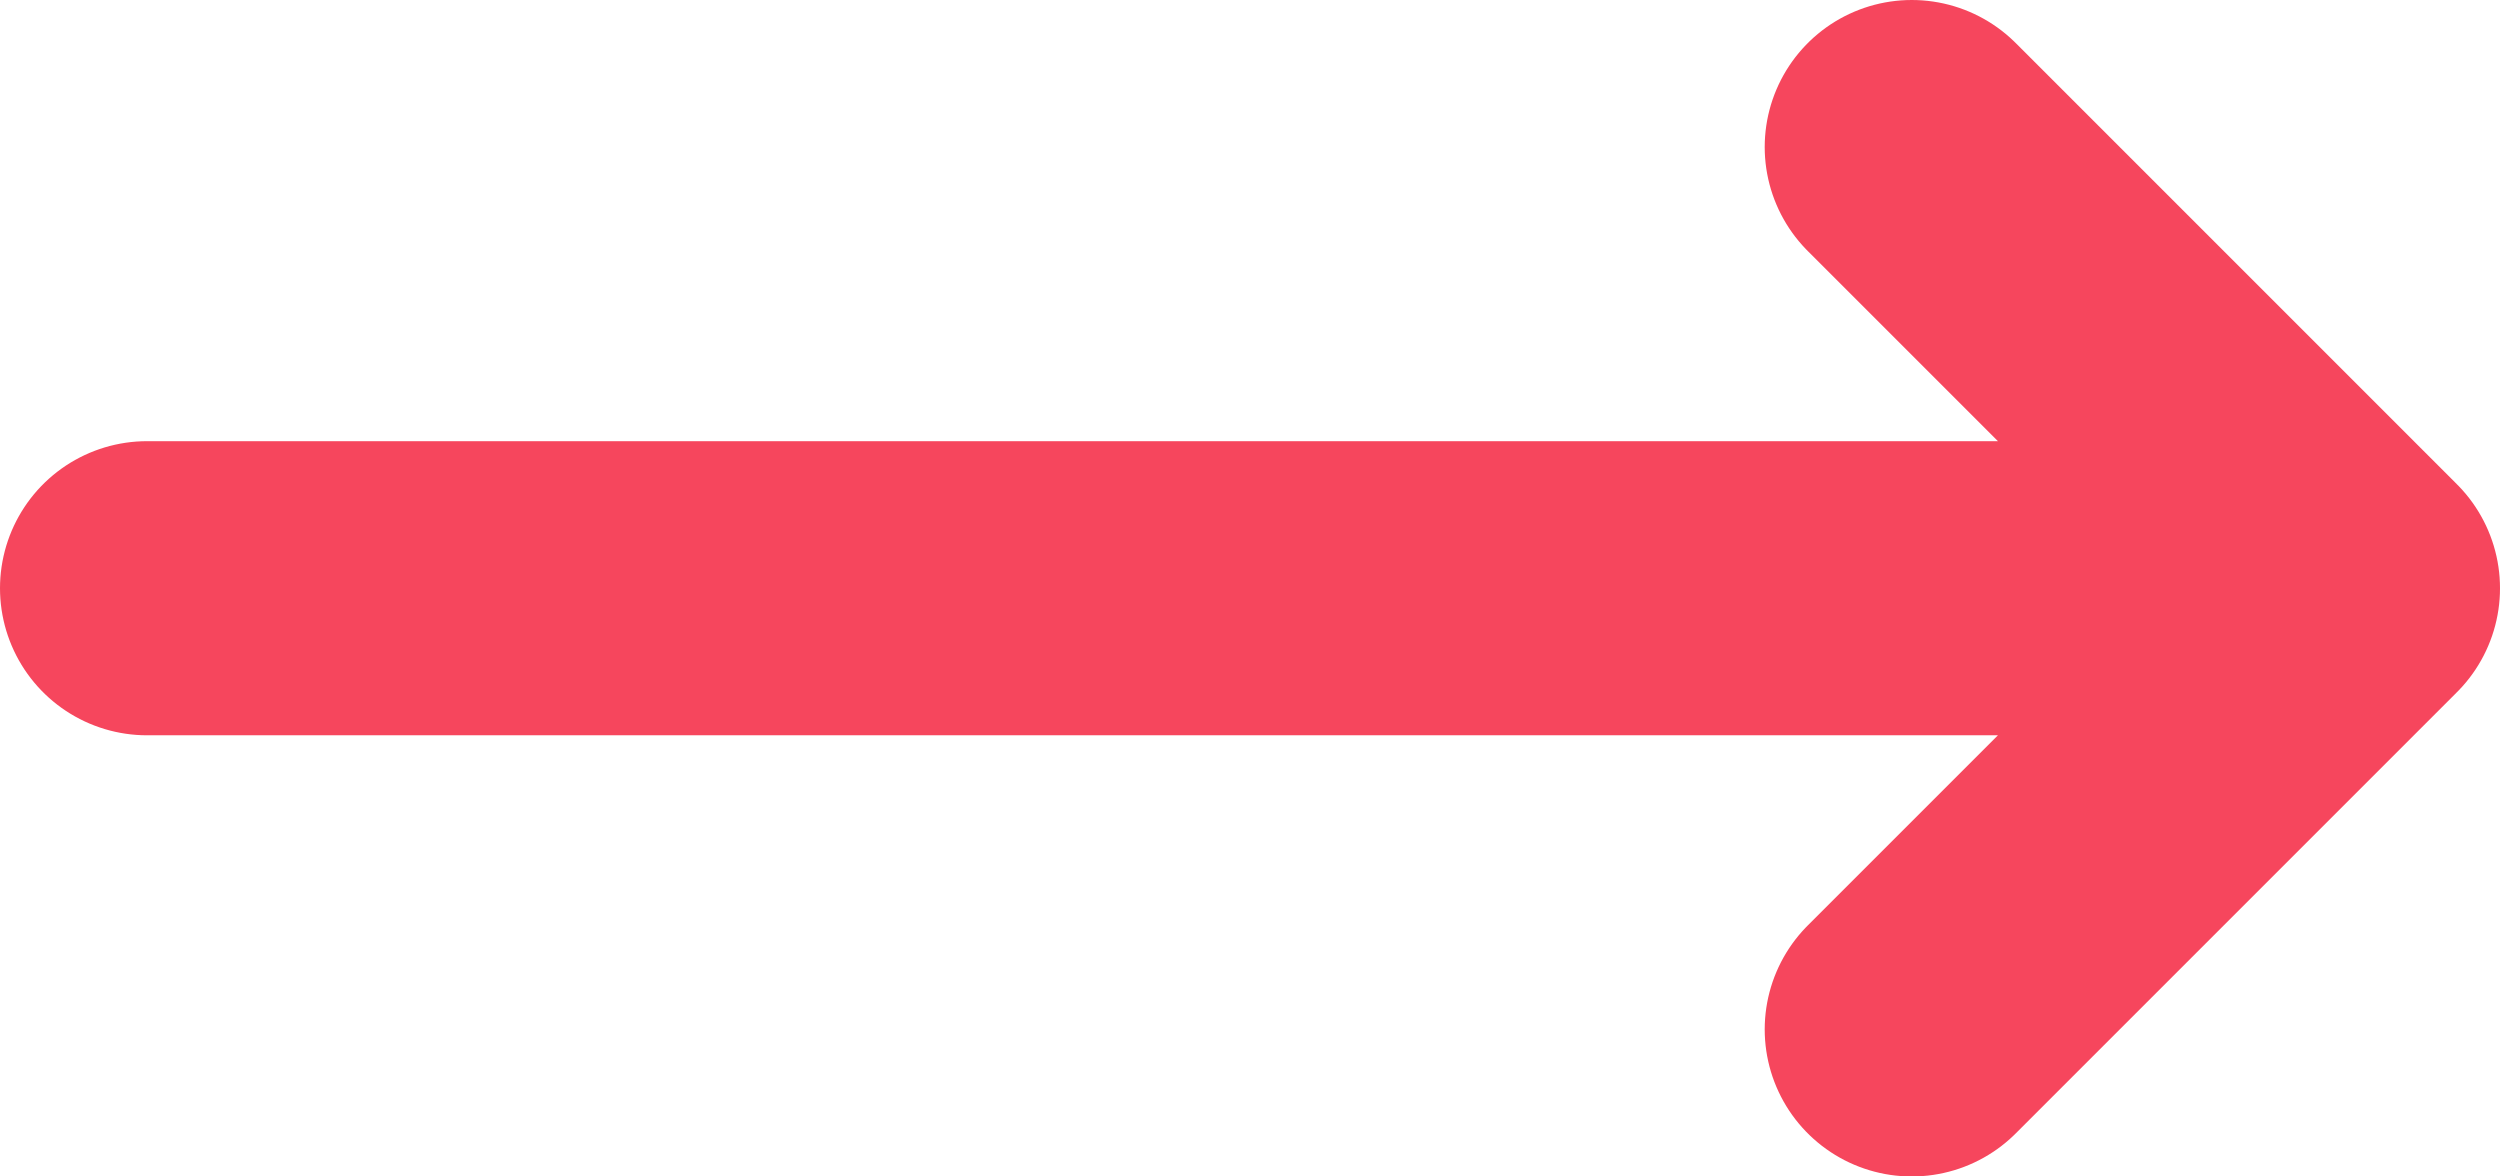 <svg width="17" height="8" viewBox="0 0 17 8" fill="none" xmlns="http://www.w3.org/2000/svg">
<path d="M1 4H16M16 4L13 1M16 4L13 7" stroke="#F6465D" stroke-width="2" stroke-linecap="round" stroke-linejoin="round"/>
</svg>
